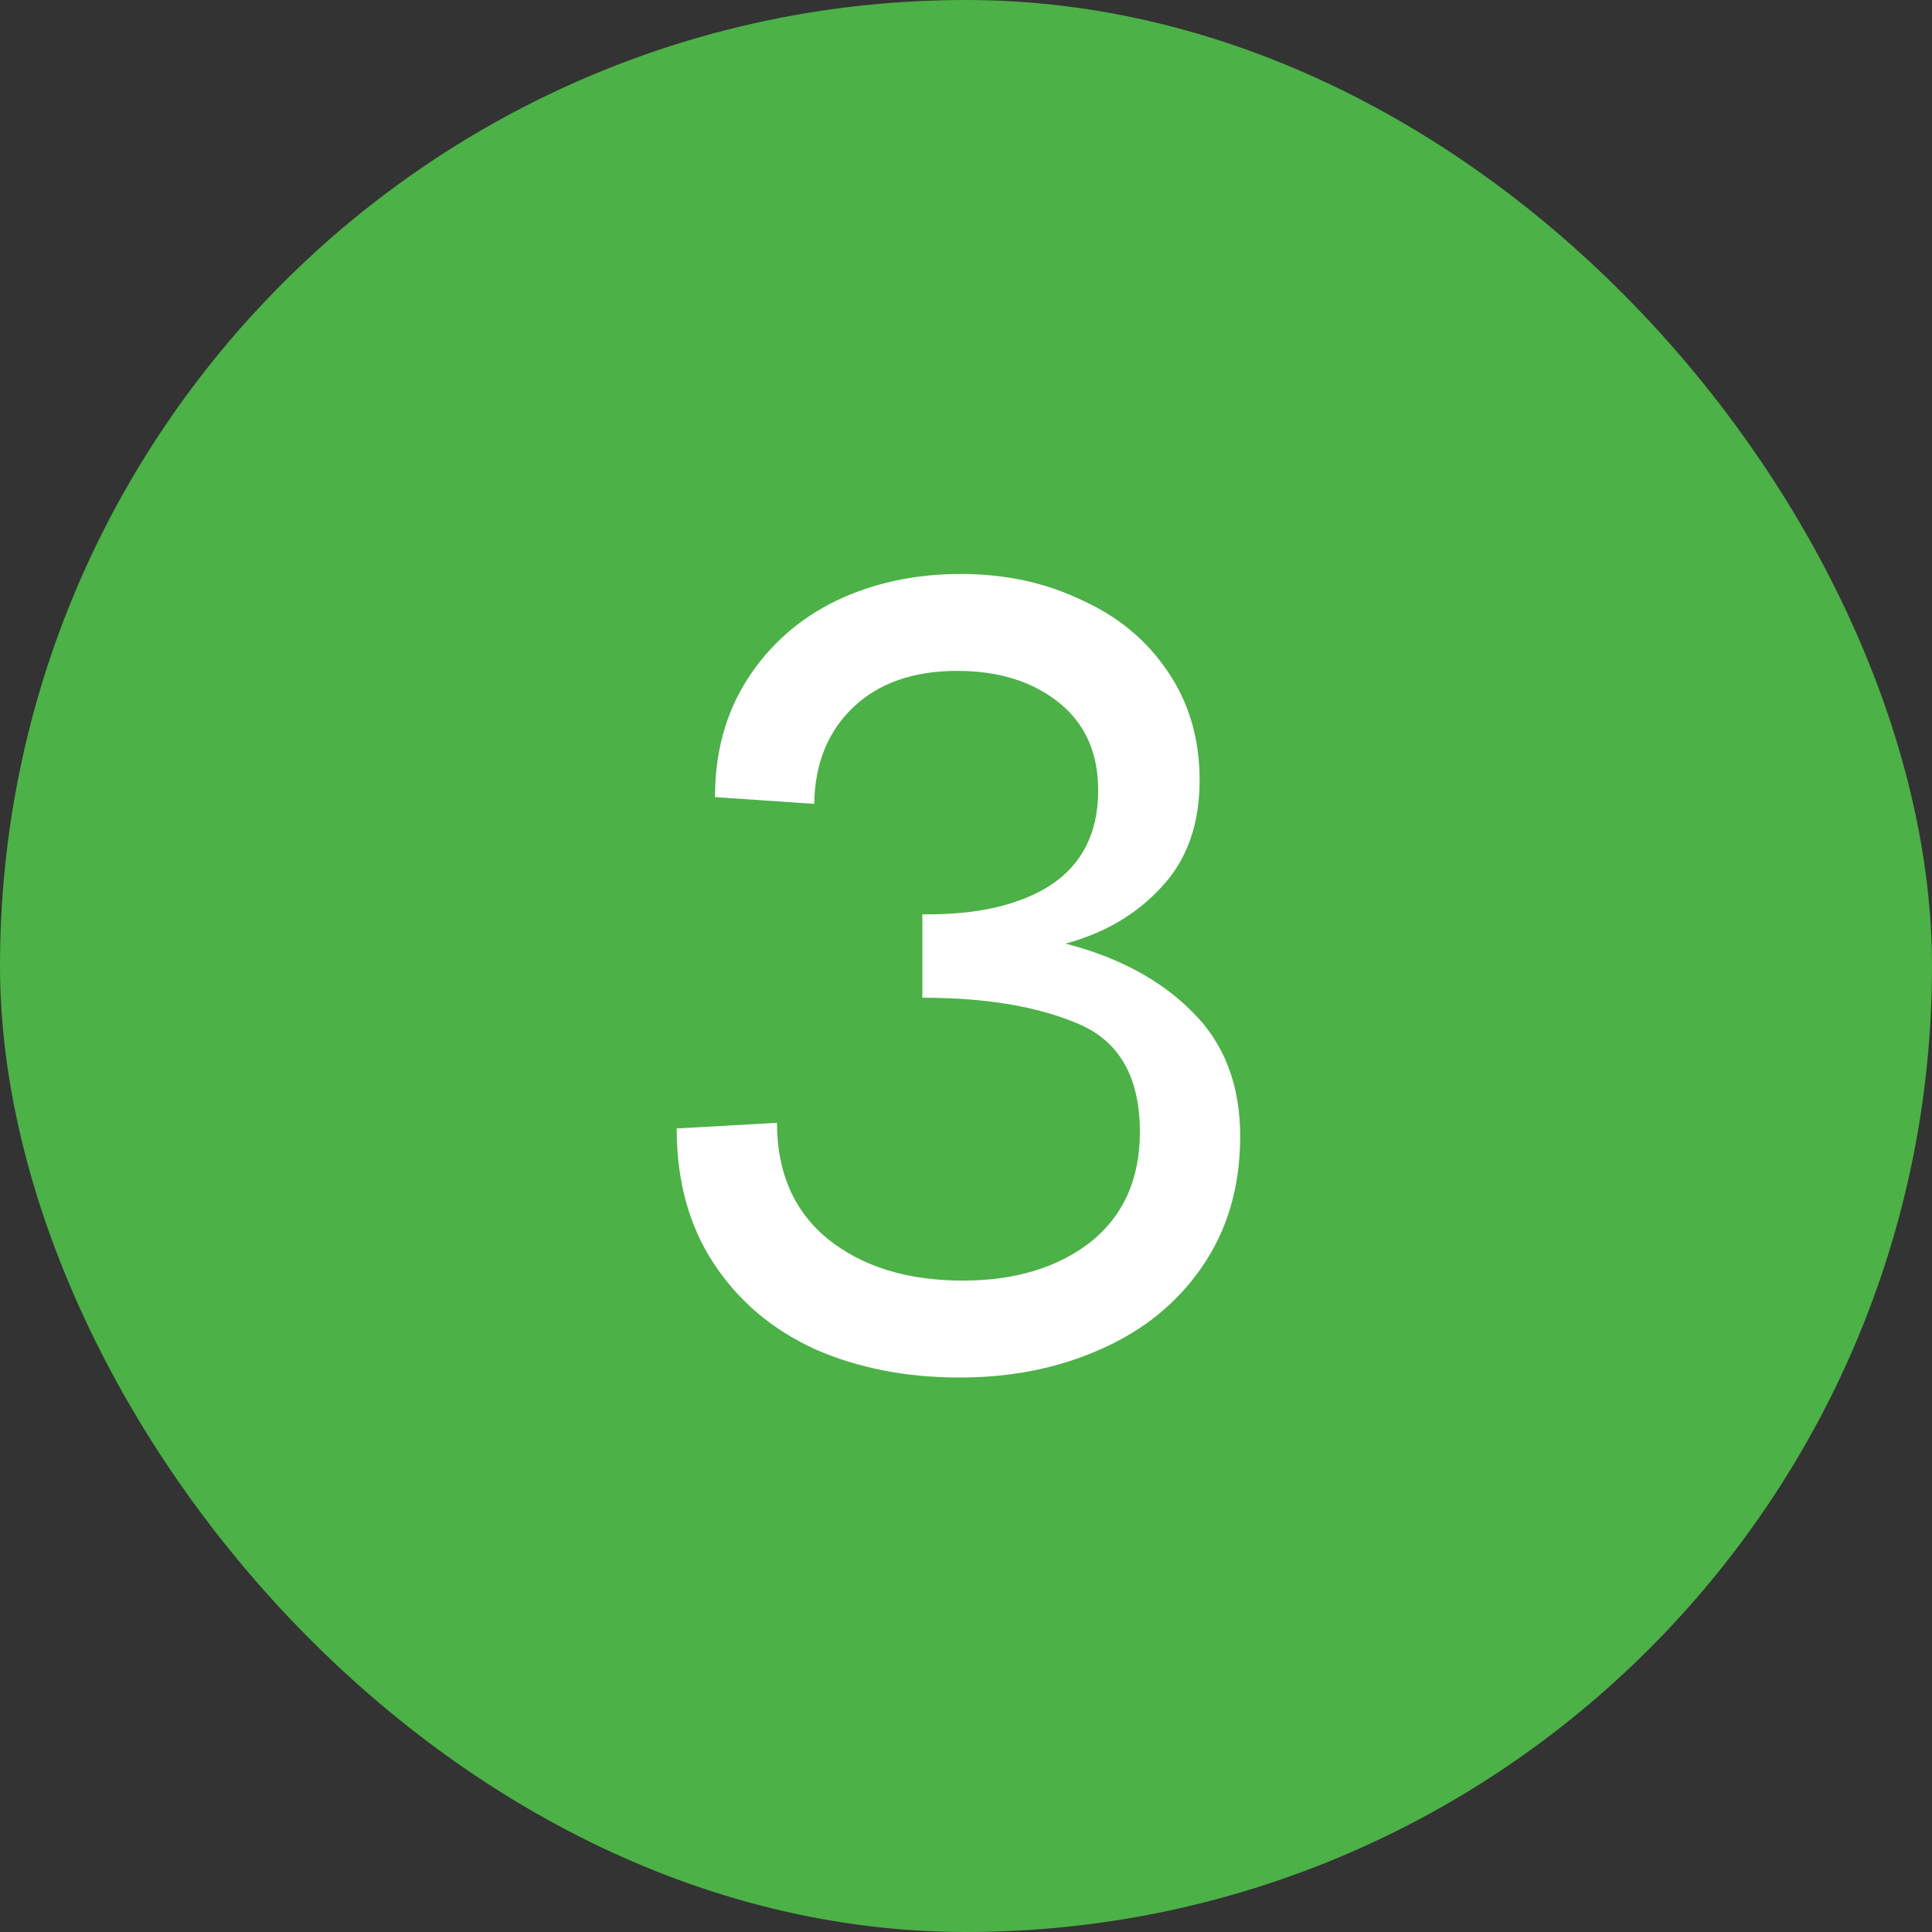 <svg width="24" height="24" viewBox="0 0 24 24" fill="none" xmlns="http://www.w3.org/2000/svg">
<rect x="0" y="0" width="24" height="24" fill="#333333" stroke="none"/>
<rect width="24" height="24" rx="12" fill="#4CB147"/>
<path d="M11.92 17.112C11.257 17.112 10.66 16.995 10.128 16.762C9.596 16.519 9.176 16.165 8.868 15.698C8.56 15.231 8.406 14.671 8.406 14.018L9.652 13.948C9.652 14.564 9.862 15.045 10.282 15.39C10.711 15.735 11.271 15.908 11.962 15.908C12.606 15.908 13.133 15.749 13.544 15.432C13.955 15.105 14.16 14.648 14.16 14.06C14.16 13.379 13.903 12.931 13.39 12.716C12.886 12.501 12.242 12.394 11.458 12.394V11.358C12.13 11.367 12.662 11.246 13.054 10.994C13.446 10.733 13.642 10.341 13.642 9.818C13.642 9.351 13.479 8.987 13.152 8.726C12.825 8.465 12.405 8.334 11.892 8.334C11.351 8.334 10.921 8.483 10.604 8.782C10.287 9.081 10.123 9.482 10.114 9.986L8.882 9.902C8.882 9.342 9.017 8.852 9.288 8.432C9.559 8.012 9.923 7.69 10.38 7.466C10.847 7.242 11.365 7.13 11.934 7.13C12.485 7.13 12.984 7.237 13.432 7.452C13.889 7.657 14.249 7.956 14.51 8.348C14.771 8.731 14.902 9.179 14.902 9.692C14.902 10.243 14.743 10.686 14.426 11.022C14.118 11.358 13.721 11.591 13.236 11.722C13.889 11.89 14.412 12.17 14.804 12.562C15.205 12.954 15.406 13.472 15.406 14.116C15.406 14.741 15.247 15.283 14.93 15.74C14.622 16.188 14.202 16.529 13.67 16.762C13.147 16.995 12.564 17.112 11.92 17.112Z" fill="white"/>
</svg>
